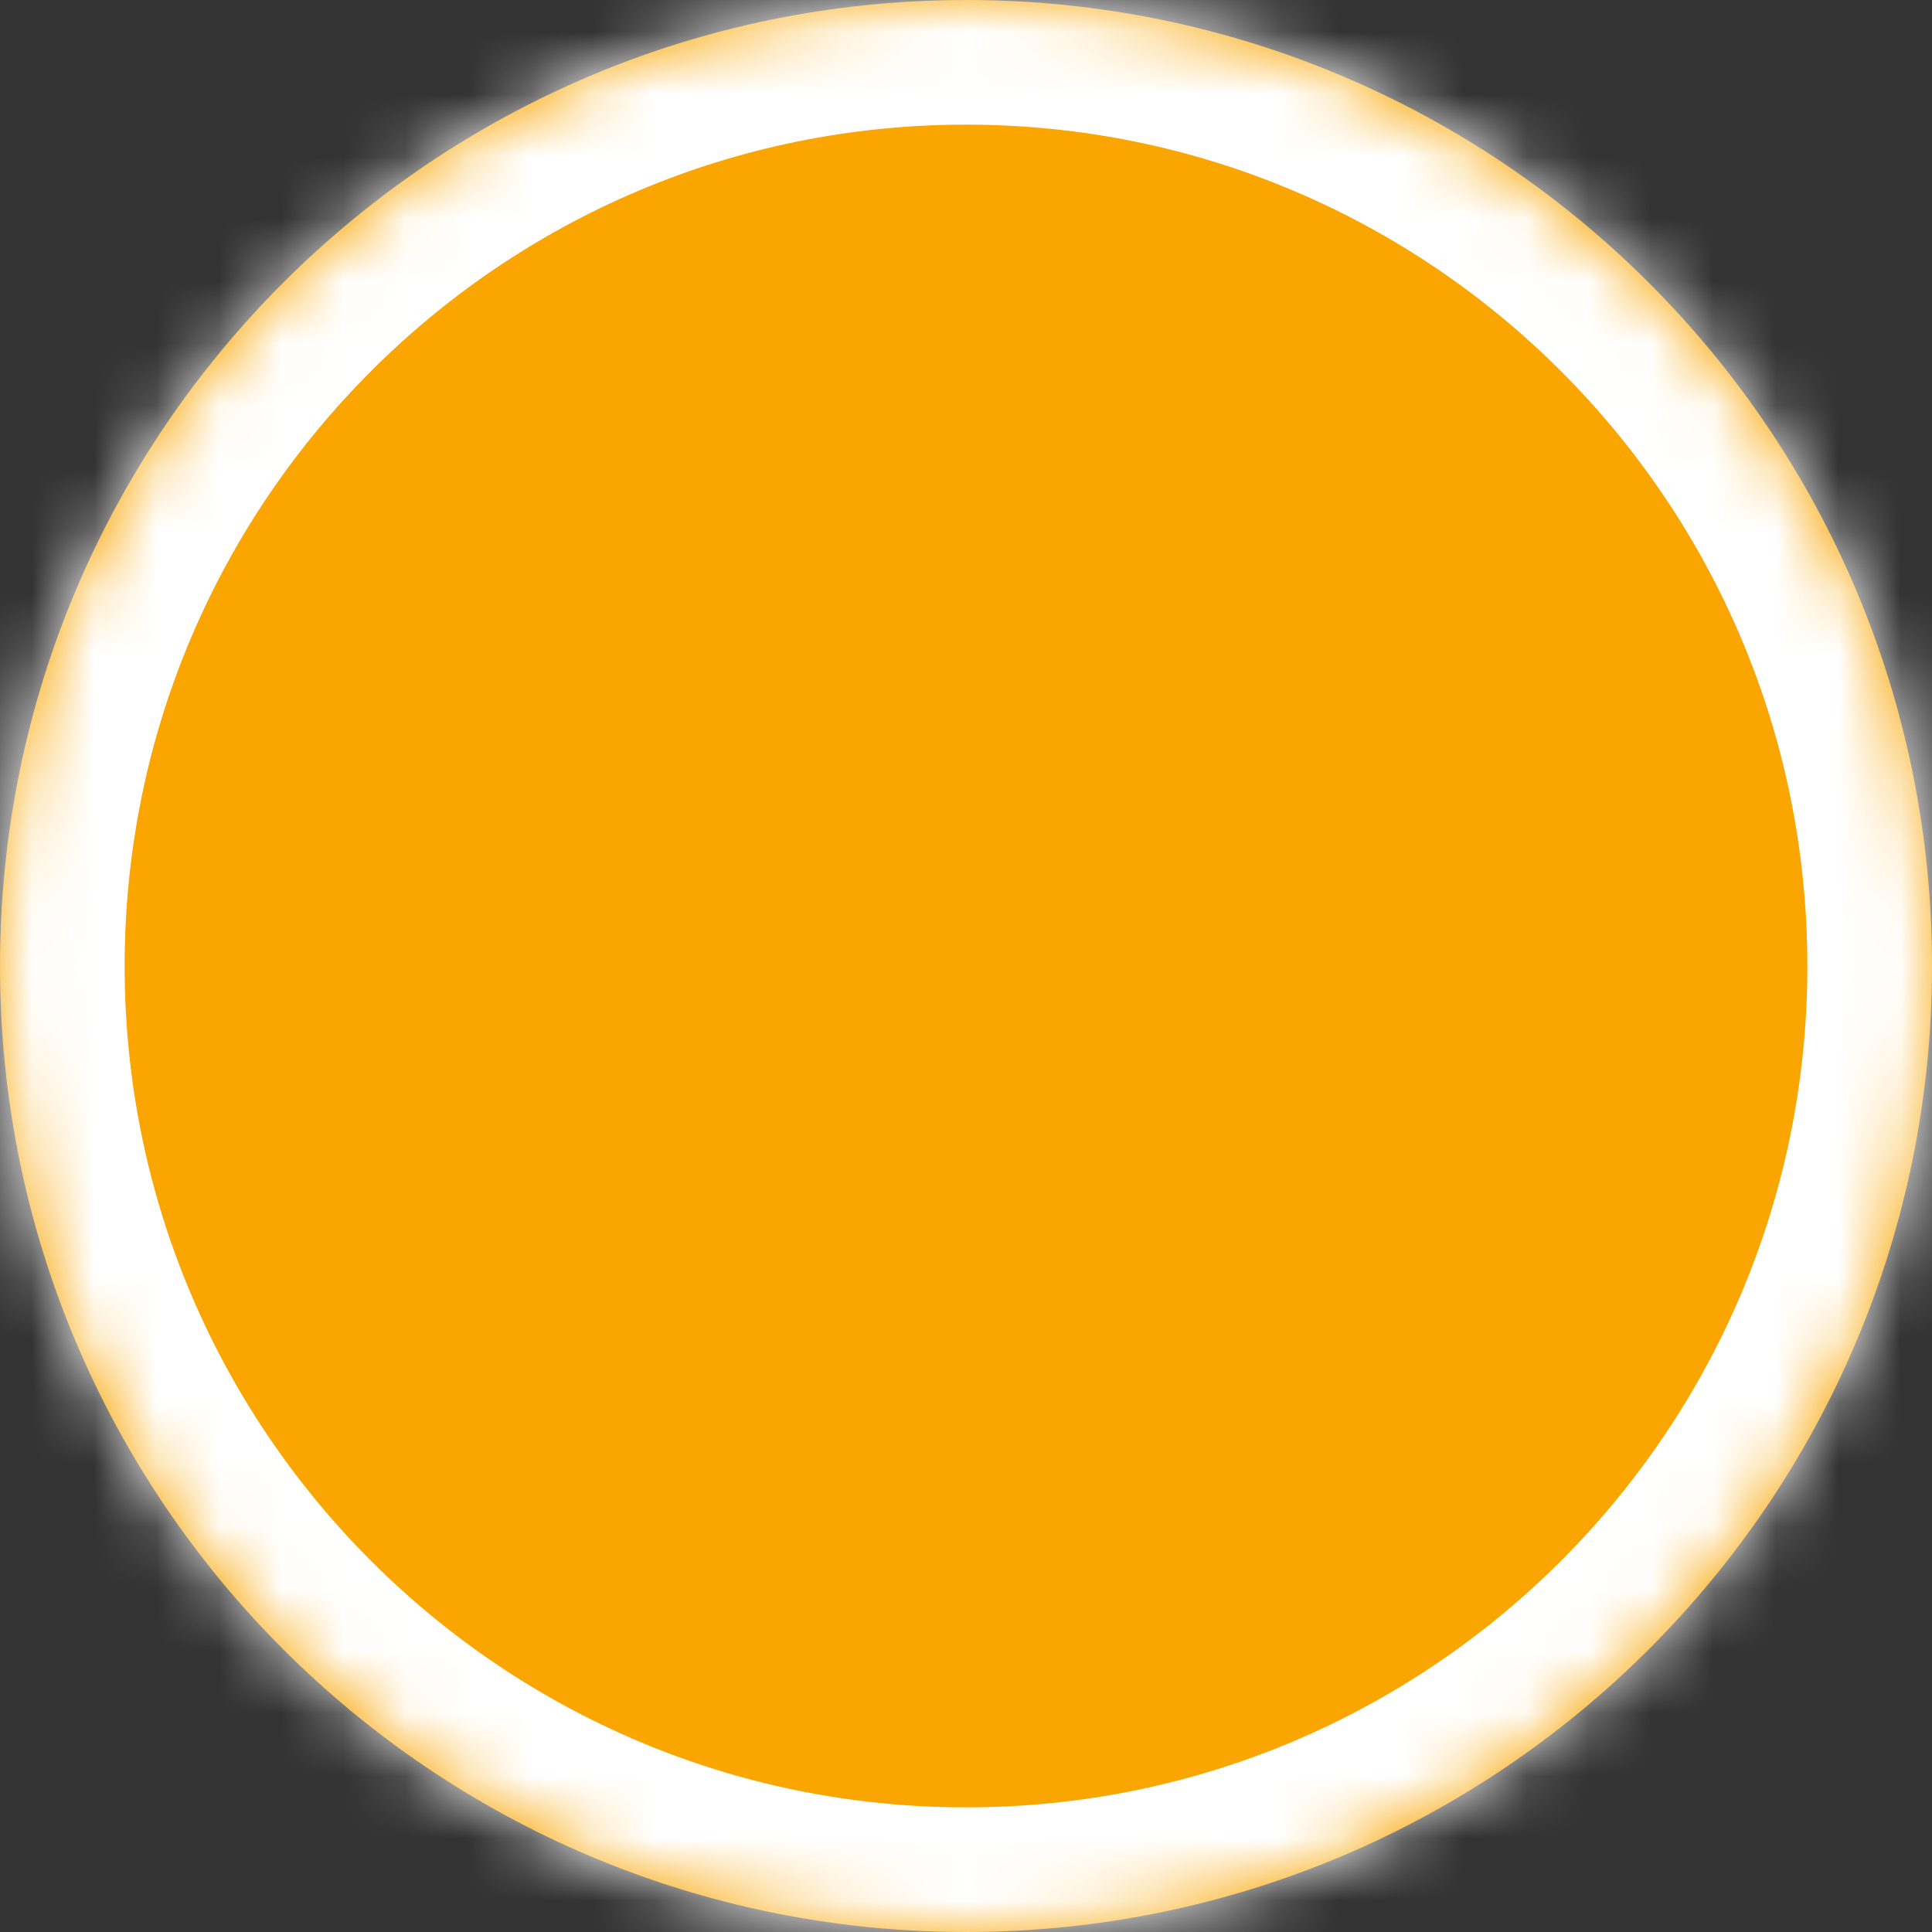 ﻿<?xml version="1.0" encoding="utf-8"?>
<svg version="1.1" xmlns:xlink="http://www.w3.org/1999/xlink" width="31px" height="31px" xmlns="http://www.w3.org/2000/svg">
  <rect width="100%" height="100%" fill="#333333" stroke="none"/>
  <defs>
    <mask fill="white" id="clip126">
      <path d="M 0 15.5  C 0 24.06  6.94 31  15.5 31  C 24.06 31  31 24.06  31 15.5  C 31 6.94  24.06 0  15.5 0  C 6.94 0  0 6.94  0 15.5  Z " fill-rule="evenodd" />
    </mask>
  </defs>
  <g transform="matrix(1 0 0 1 -92 -146 )">
    <path d="M 0 15.5  C 0 24.06  6.94 31  15.5 31  C 24.06 31  31 24.06  31 15.5  C 31 6.94  24.06 0  15.5 0  C 6.94 0  0 6.94  0 15.5  Z " fill-rule="nonzero" fill="#faa500" stroke="none" transform="matrix(1 0 0 1 92 146 )" />
    <path d="M 0 15.5  C 0 24.06  6.94 31  15.5 31  C 24.06 31  31 24.06  31 15.5  C 31 6.94  24.06 0  15.5 0  C 6.94 0  0 6.94  0 15.5  Z " stroke-width="4" stroke="#ffffff" fill="none" transform="matrix(1 0 0 1 92 146 )" mask="url(#clip126)" />
  </g>
</svg>